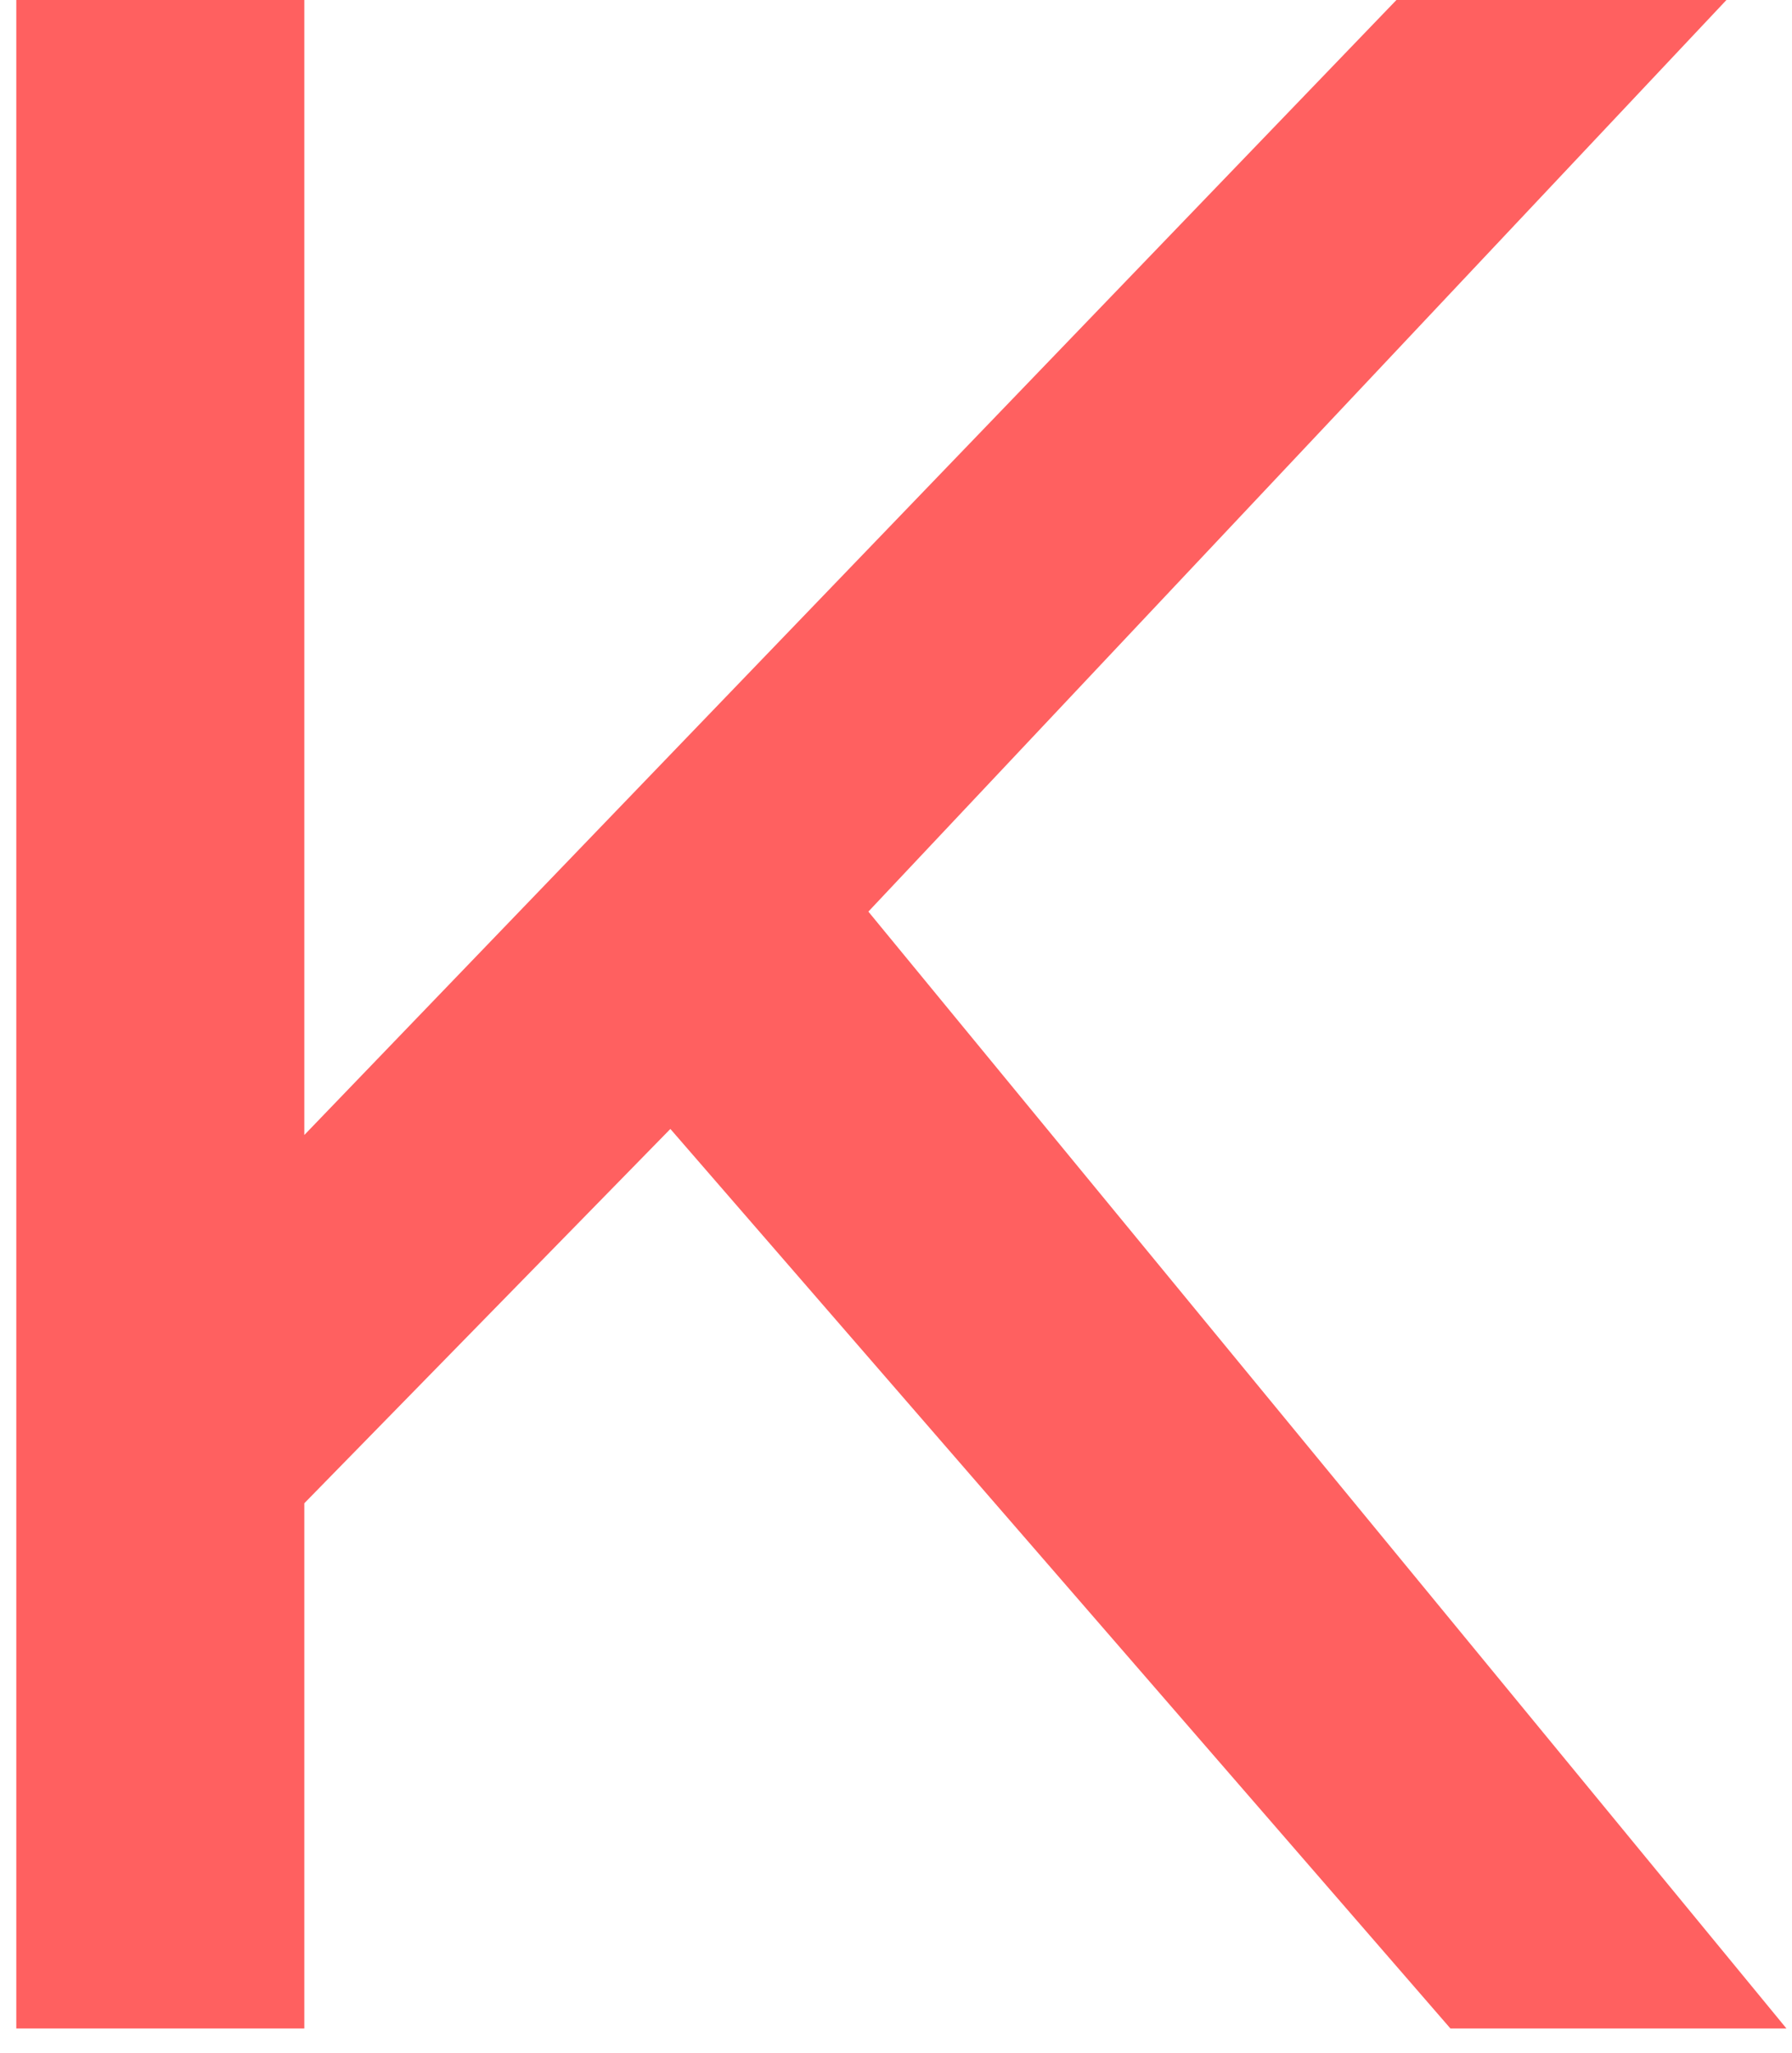 <svg width="55" height="63" viewBox="0 0 55 63" fill="none" xmlns="http://www.w3.org/2000/svg">
<path id="Vector" d="M20.575 34.648L9.34 46.136V62.256H0.5V0H9.34V34.834L42.859 0H52.988L26.652 27.978L54.83 62.256H44.517L20.575 34.648Z" fill="#FF6060"/>
</svg>
